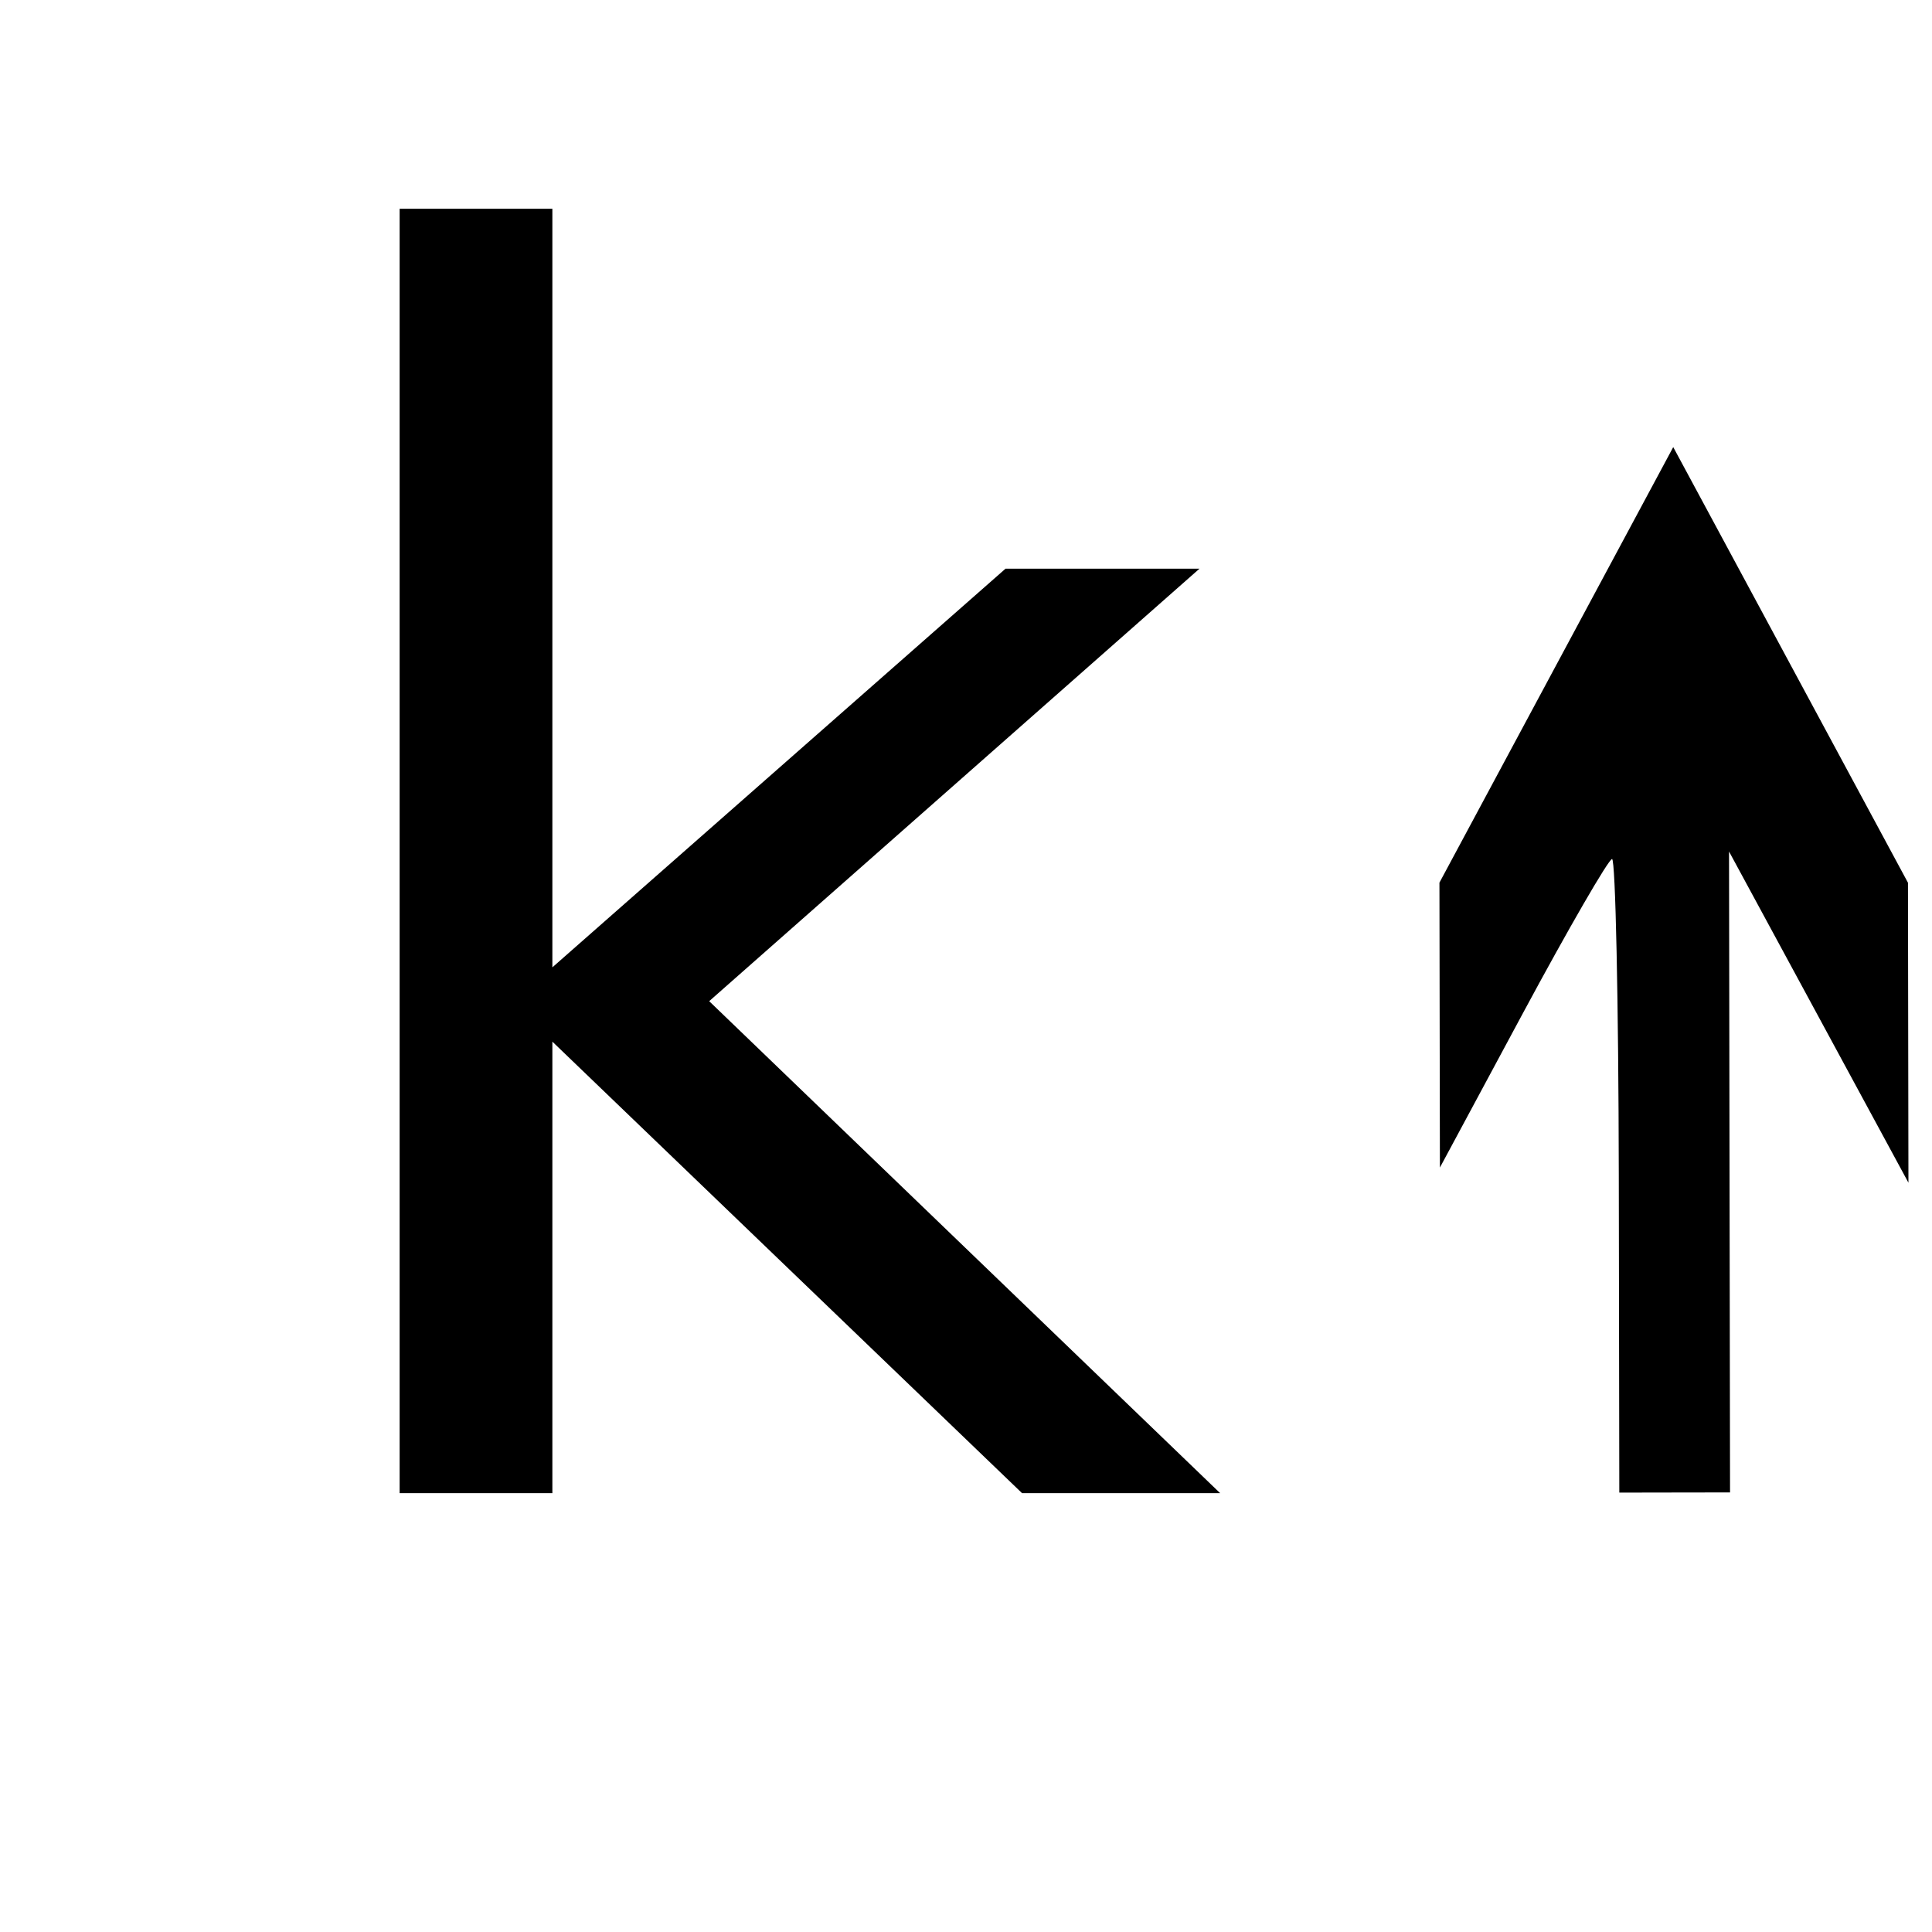 <?xml version="1.0" encoding="UTF-8"?>
<svg xmlns="http://www.w3.org/2000/svg" xmlns:xlink="http://www.w3.org/1999/xlink" width="960px" height="960px" viewBox="0 0 960 960" version="1.1">
<defs>
<g>
<symbol overflow="visible" id="glyph0-0">
<path style="stroke:none;" d="M 41.828 148.469 L 41.828 -592.25 L 461.828 -592.25 L 461.828 148.469 Z M 89 101.719 L 415.078 101.719 L 415.078 -545.094 L 89 -545.094 Z M 89 101.719 "/>
</symbol>
<symbol overflow="visible" id="glyph0-1">
<path style="stroke:none;" d="M 76.281 -638.188 L 152.172 -638.188 L 152.172 -261.266 L 377.344 -459.359 L 473.719 -459.359 L 230.094 -244.453 L 483.969 0 L 385.547 0 L 152.172 -224.344 L 152.172 0 L 76.281 0 Z M 76.281 -638.188 "/>
</symbol>
</g>
</defs>
<g id="surface1">
<path style=" stroke:none;fill-rule:nonzero;fill:rgb(0%,0%,0%);fill-opacity:1;" d="M 903.719 505.391 L 859.145 423.102 L 859.398 582.34 L 859.648 741.574 L 832.137 741.617 L 804.625 741.664 L 804.371 584.254 C 804.234 497.68 802.727 426.848 801.023 426.848 C 799.32 426.852 779.375 461.348 756.699 503.508 L 715.477 580.164 L 715.363 509.371 L 715.25 438.582 L 773.336 330.371 L 831.422 222.164 L 889.738 330.395 L 948.059 438.625 L 948.293 587.68 Z M 903.719 505.391 "/>
<g style="fill:rgb(0%,0%,0%);fill-opacity:1;">
  <use xlink:href="#glyph0-1" x="122.297" y="741.932"/>
</g>
</g>
</svg>
